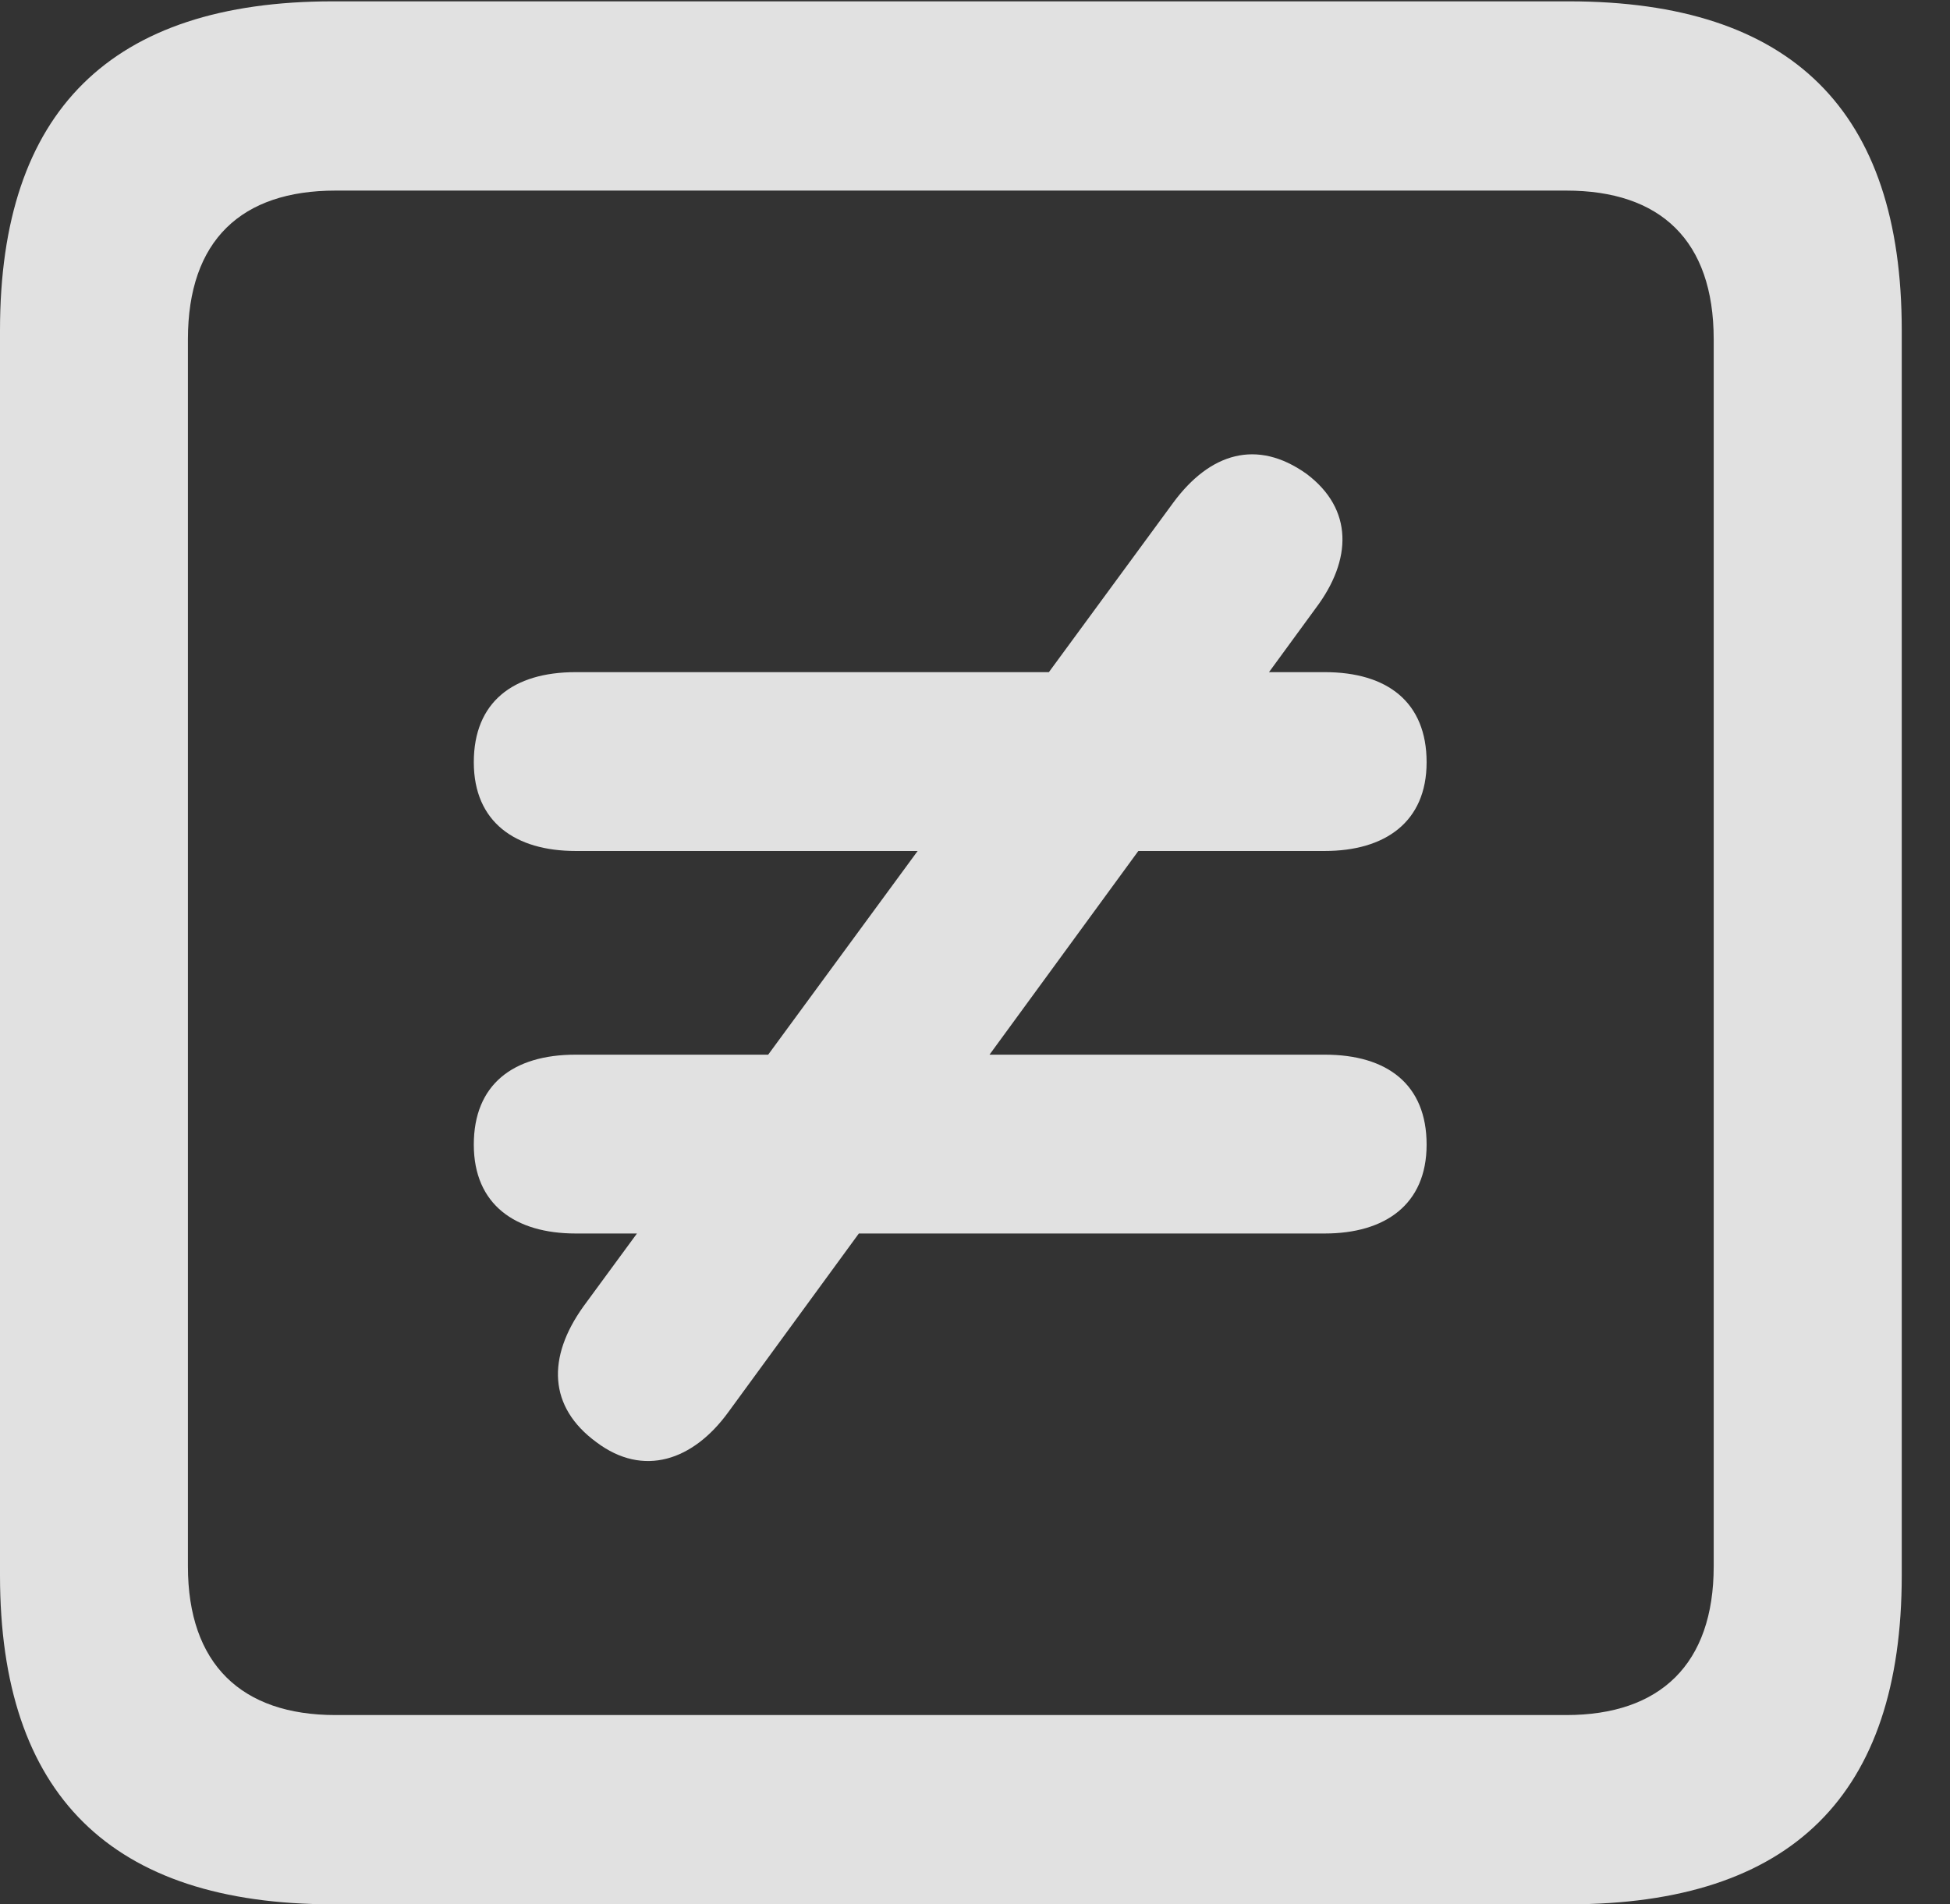 <?xml version="1.0" encoding="UTF-8"?>
<!--Generator: Apple Native CoreSVG 326-->
<!DOCTYPE svg
PUBLIC "-//W3C//DTD SVG 1.1//EN"
       "http://www.w3.org/Graphics/SVG/1.1/DTD/svg11.dtd">
<svg version="1.1" xmlns="http://www.w3.org/2000/svg" xmlns:xlink="http://www.w3.org/1999/xlink" viewBox="0 0 14.59 14.248">
 <rect x="0" y="0" width="14.59" height="14.248" fill="#333333" stroke="none"/>
 <g>
  <rect height="14.248" opacity="0" width="14.59" x="0" y="0"/>
  <path d="M2.49 14.248L11.738 14.248C13.408 14.248 14.229 13.428 14.229 11.787L14.229 2.471C14.229 0.83 13.408 0.01 11.738 0.01L2.49 0.01C0.83 0.01 0 0.83 0 2.471L0 11.787C0 13.428 0.83 14.248 2.49 14.248ZM2.51 12.832C1.807 12.832 1.406 12.451 1.406 11.719L1.406 2.539C1.406 1.797 1.807 1.426 2.51 1.426L11.719 1.426C12.422 1.426 12.822 1.797 12.822 2.539L12.822 11.719C12.822 12.451 12.422 12.832 11.719 12.832Z" fill="white" fill-opacity="0.85"/>
  <path d="M4.307 9.229L9.912 9.229C10.361 9.229 10.674 9.014 10.674 8.564C10.674 8.115 10.381 7.891 9.912 7.891L4.307 7.891C3.838 7.891 3.545 8.115 3.545 8.564C3.545 9.014 3.857 9.229 4.307 9.229ZM4.307 6.367L9.912 6.367C10.361 6.367 10.674 6.152 10.674 5.703C10.674 5.254 10.381 5.029 9.912 5.029L4.307 5.029C3.838 5.029 3.545 5.254 3.545 5.703C3.545 6.152 3.857 6.367 4.307 6.367ZM4.463 10.791C4.814 11.055 5.186 10.928 5.449 10.566L9.844 4.551C10.117 4.189 10.127 3.809 9.775 3.545C9.404 3.281 9.053 3.389 8.779 3.76L4.365 9.775C4.092 10.156 4.102 10.527 4.463 10.791Z" fill="white" fill-opacity="0.85"/>
 </g>
</svg>
